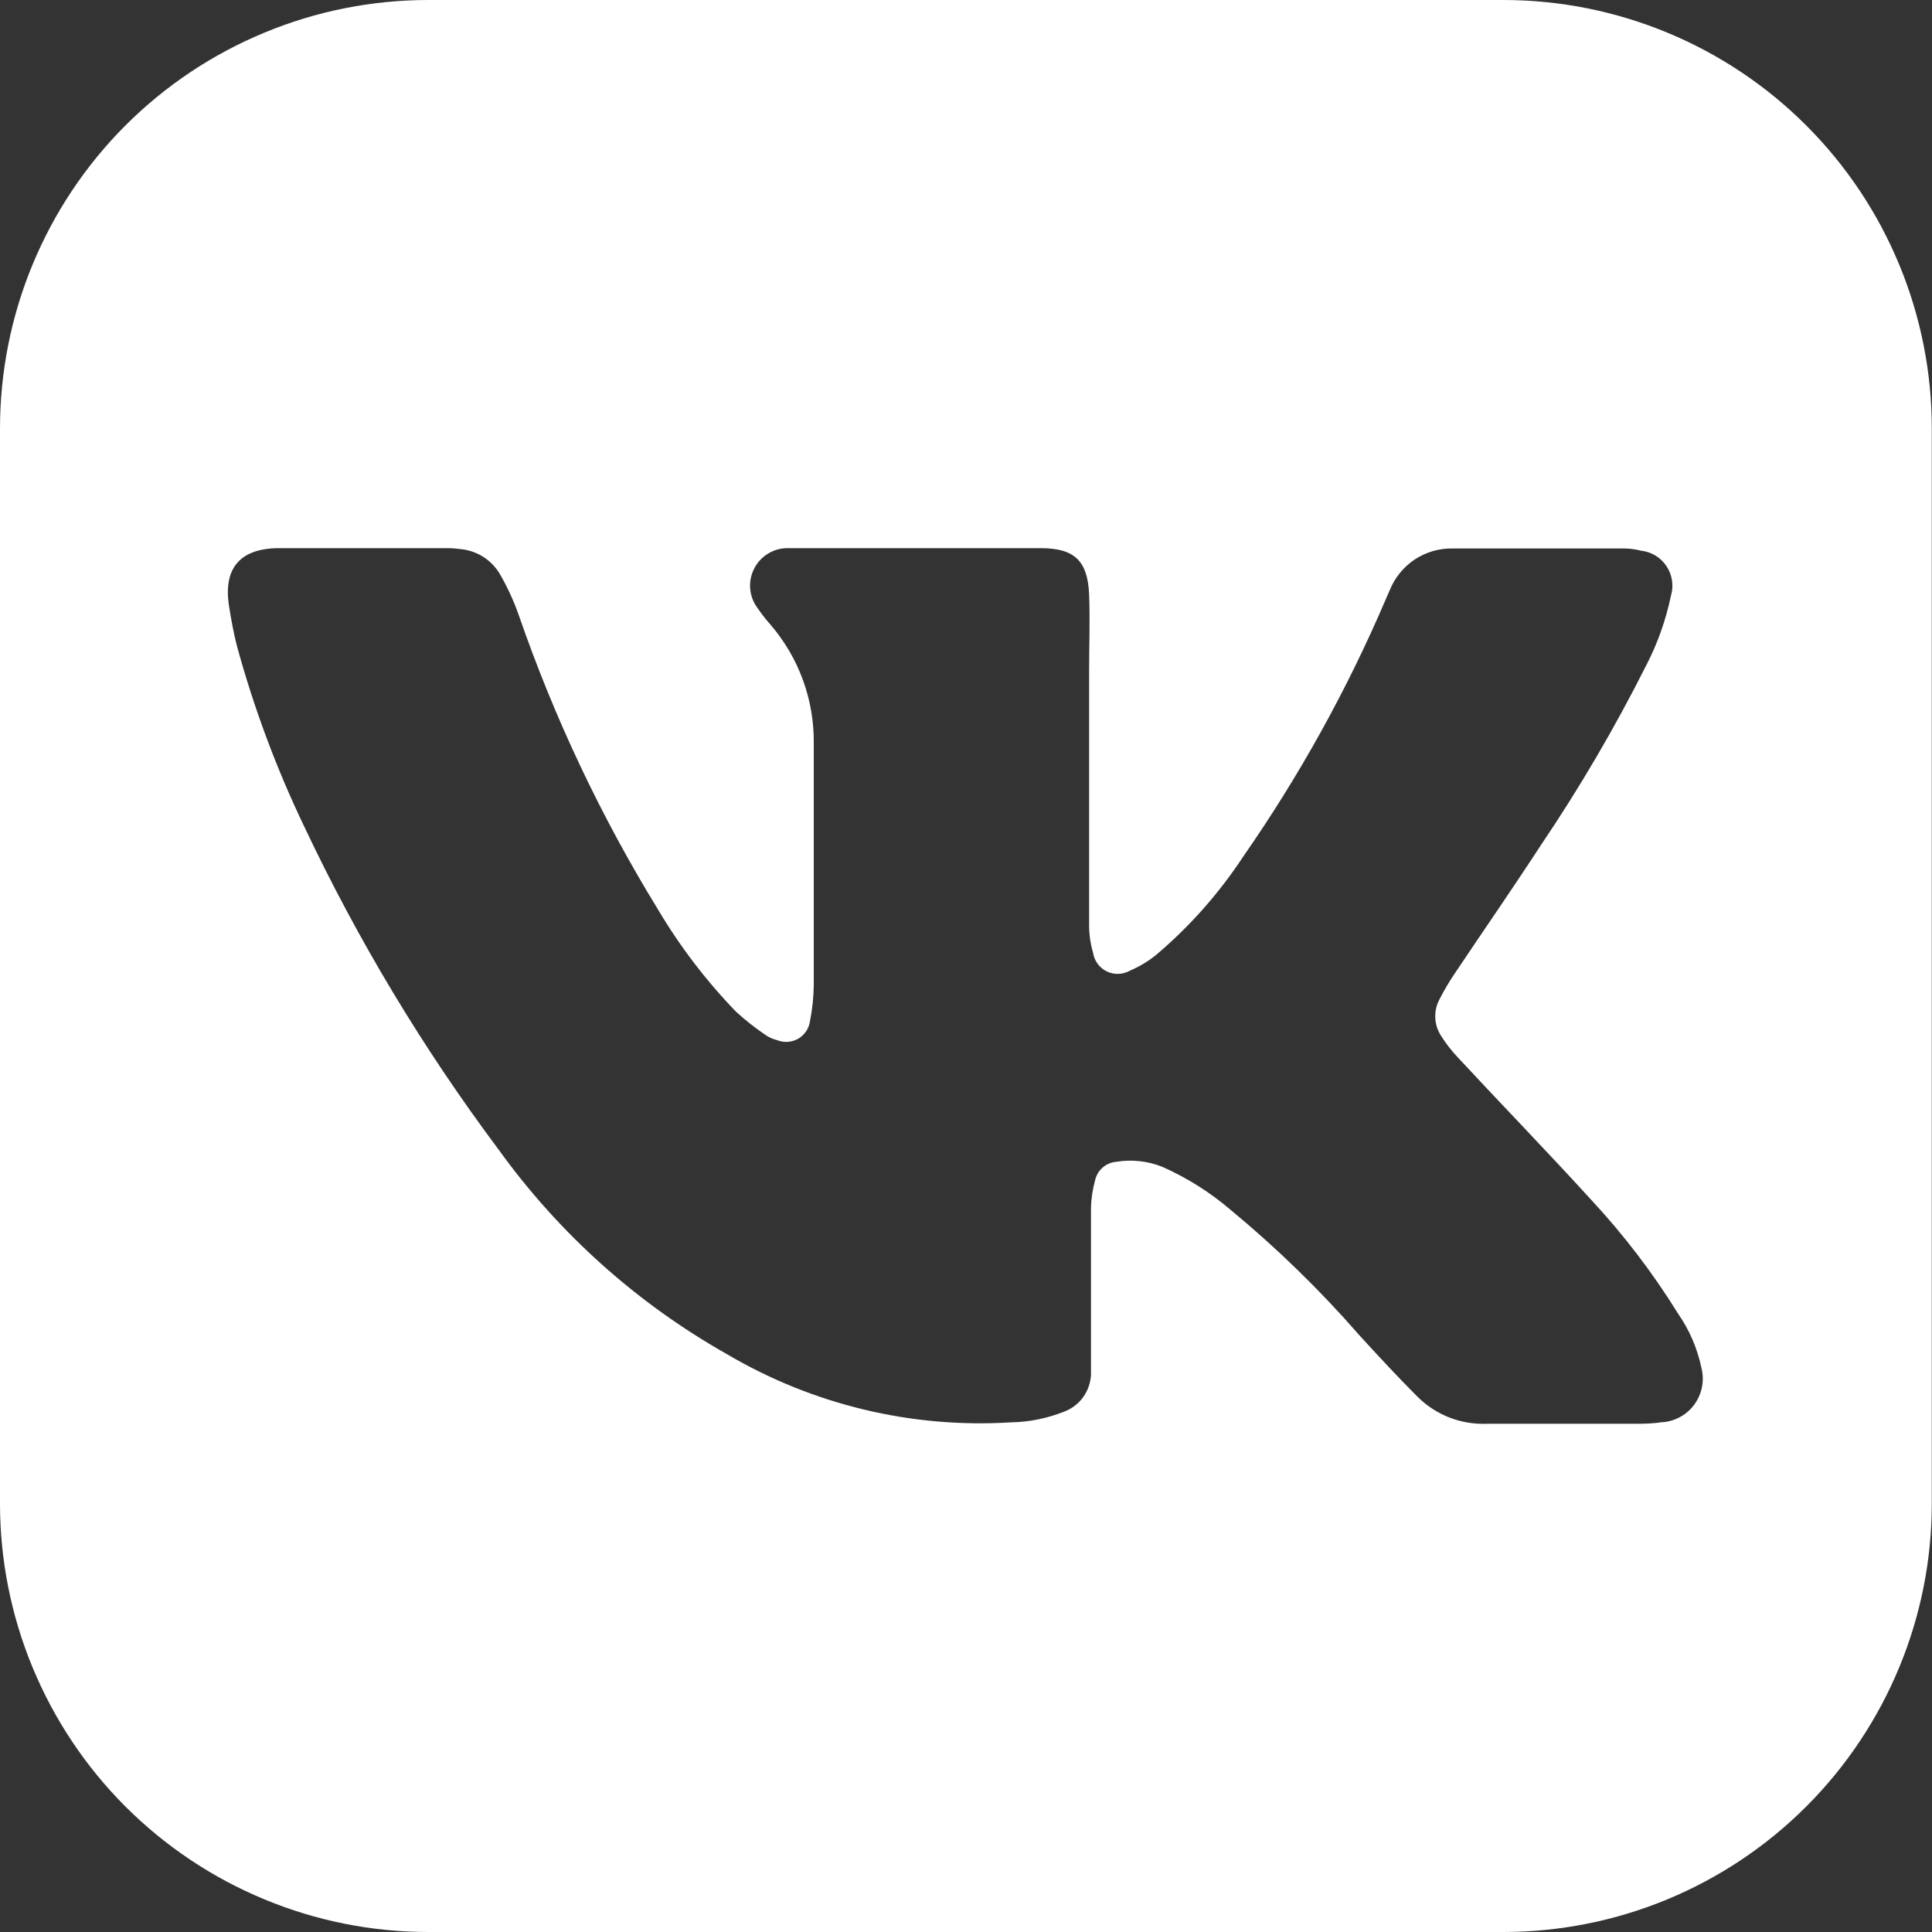 <svg width="29" height="29" viewBox="0 0 29 29" fill="none" xmlns="http://www.w3.org/2000/svg">
<rect x="0" y="0" width="29" height="29" fill="#333333" stroke="none"/>
<g clip-path="url(#clip0_161_248)">
<path d="M22.568 0H6.43C5.585 -6.68153e-08 4.749 0.166 3.969 0.49C3.188 0.813 2.479 1.287 1.882 1.884C1.285 2.481 0.812 3.191 0.489 3.971C0.166 4.751 -0 5.588 5.08731e-07 6.432V22.568C-0 23.412 0.166 24.249 0.489 25.029C0.812 25.809 1.285 26.519 1.882 27.116C2.479 27.713 3.188 28.187 3.969 28.51C4.749 28.834 5.585 29 6.43 29H22.568C24.273 28.999 25.909 28.321 27.114 27.115C28.32 25.909 28.997 24.273 28.997 22.568V6.432C28.997 4.727 28.32 3.091 27.114 1.885C25.909 0.679 24.273 0.001 22.568 0ZM24.913 21.353C24.812 21.365 24.71 21.371 24.609 21.371C23.841 21.371 23.09 21.371 22.33 21.371C22.136 21.38 21.942 21.349 21.76 21.279C21.579 21.209 21.414 21.102 21.276 20.964C20.974 20.662 20.683 20.348 20.396 20.033C19.808 19.359 19.165 18.734 18.476 18.164C18.168 17.9 17.823 17.682 17.453 17.517C17.229 17.426 16.985 17.4 16.747 17.44C16.672 17.448 16.602 17.479 16.547 17.529C16.491 17.579 16.453 17.646 16.437 17.719C16.401 17.851 16.38 17.988 16.376 18.125C16.376 18.864 16.376 19.604 16.376 20.345C16.376 20.442 16.376 20.542 16.376 20.639C16.369 20.76 16.328 20.876 16.257 20.974C16.186 21.072 16.087 21.146 15.974 21.189C15.72 21.29 15.45 21.345 15.177 21.35C13.685 21.443 12.2 21.086 10.913 20.327C9.562 19.565 8.393 18.517 7.486 17.258C6.351 15.741 5.372 14.113 4.563 12.399C4.146 11.528 3.809 10.622 3.555 9.691C3.506 9.499 3.471 9.304 3.44 9.11C3.345 8.537 3.596 8.233 4.179 8.228C5.031 8.228 5.882 8.228 6.737 8.228C6.789 8.229 6.841 8.233 6.893 8.24C7.018 8.249 7.14 8.288 7.247 8.354C7.354 8.421 7.443 8.512 7.506 8.621C7.617 8.815 7.711 9.018 7.785 9.228C8.319 10.774 9.021 12.258 9.877 13.652C10.207 14.208 10.6 14.723 11.049 15.187C11.187 15.313 11.334 15.429 11.489 15.534C11.543 15.572 11.604 15.598 11.668 15.614C11.719 15.634 11.774 15.643 11.829 15.638C11.884 15.634 11.937 15.617 11.985 15.589C12.032 15.561 12.072 15.522 12.103 15.476C12.133 15.43 12.152 15.377 12.159 15.322C12.194 15.145 12.213 14.966 12.215 14.785C12.215 13.581 12.215 12.373 12.215 11.166C12.224 10.51 11.993 9.873 11.565 9.376C11.493 9.295 11.427 9.21 11.366 9.12C11.304 9.036 11.268 8.936 11.26 8.831C11.253 8.727 11.274 8.623 11.323 8.53C11.371 8.437 11.444 8.36 11.534 8.307C11.624 8.253 11.727 8.226 11.831 8.228H15.619C16.13 8.228 16.327 8.419 16.348 8.923C16.363 9.307 16.348 9.691 16.348 10.077V11.468C16.348 12.266 16.348 13.064 16.348 13.864C16.346 14.011 16.365 14.158 16.407 14.299C16.416 14.36 16.439 14.417 16.475 14.466C16.511 14.515 16.559 14.555 16.614 14.582C16.669 14.608 16.73 14.621 16.791 14.618C16.852 14.616 16.911 14.598 16.964 14.568C17.106 14.508 17.239 14.427 17.358 14.33C17.86 13.904 18.298 13.409 18.66 12.859C19.506 11.643 20.226 10.343 20.808 8.979C20.826 8.941 20.841 8.9 20.859 8.862C20.935 8.672 21.067 8.51 21.237 8.397C21.408 8.285 21.609 8.227 21.813 8.233C22.675 8.233 23.535 8.233 24.396 8.233C24.476 8.235 24.555 8.246 24.632 8.266C24.709 8.274 24.783 8.299 24.849 8.339C24.915 8.379 24.971 8.433 25.014 8.497C25.057 8.561 25.085 8.634 25.097 8.71C25.109 8.787 25.104 8.865 25.082 8.939C25.006 9.305 24.881 9.66 24.708 9.992C24.24 10.922 23.713 11.822 23.13 12.685C22.703 13.34 22.258 13.982 21.823 14.632C21.745 14.749 21.673 14.871 21.609 14.997C21.563 15.082 21.54 15.178 21.544 15.274C21.547 15.37 21.577 15.464 21.629 15.545C21.703 15.663 21.789 15.774 21.885 15.875C22.547 16.588 23.225 17.286 23.88 18.005C24.371 18.532 24.809 19.106 25.189 19.719C25.36 19.965 25.479 20.244 25.54 20.537C25.564 20.633 25.566 20.733 25.545 20.83C25.525 20.926 25.483 21.017 25.423 21.095C25.363 21.174 25.286 21.237 25.197 21.281C25.109 21.325 25.012 21.349 24.913 21.35V21.353Z" fill="white"/>
</g>
<defs>
<clipPath id="clip0_161_248">
<rect width="29" height="29" fill="white"/>
</clipPath>
</defs>
</svg>
